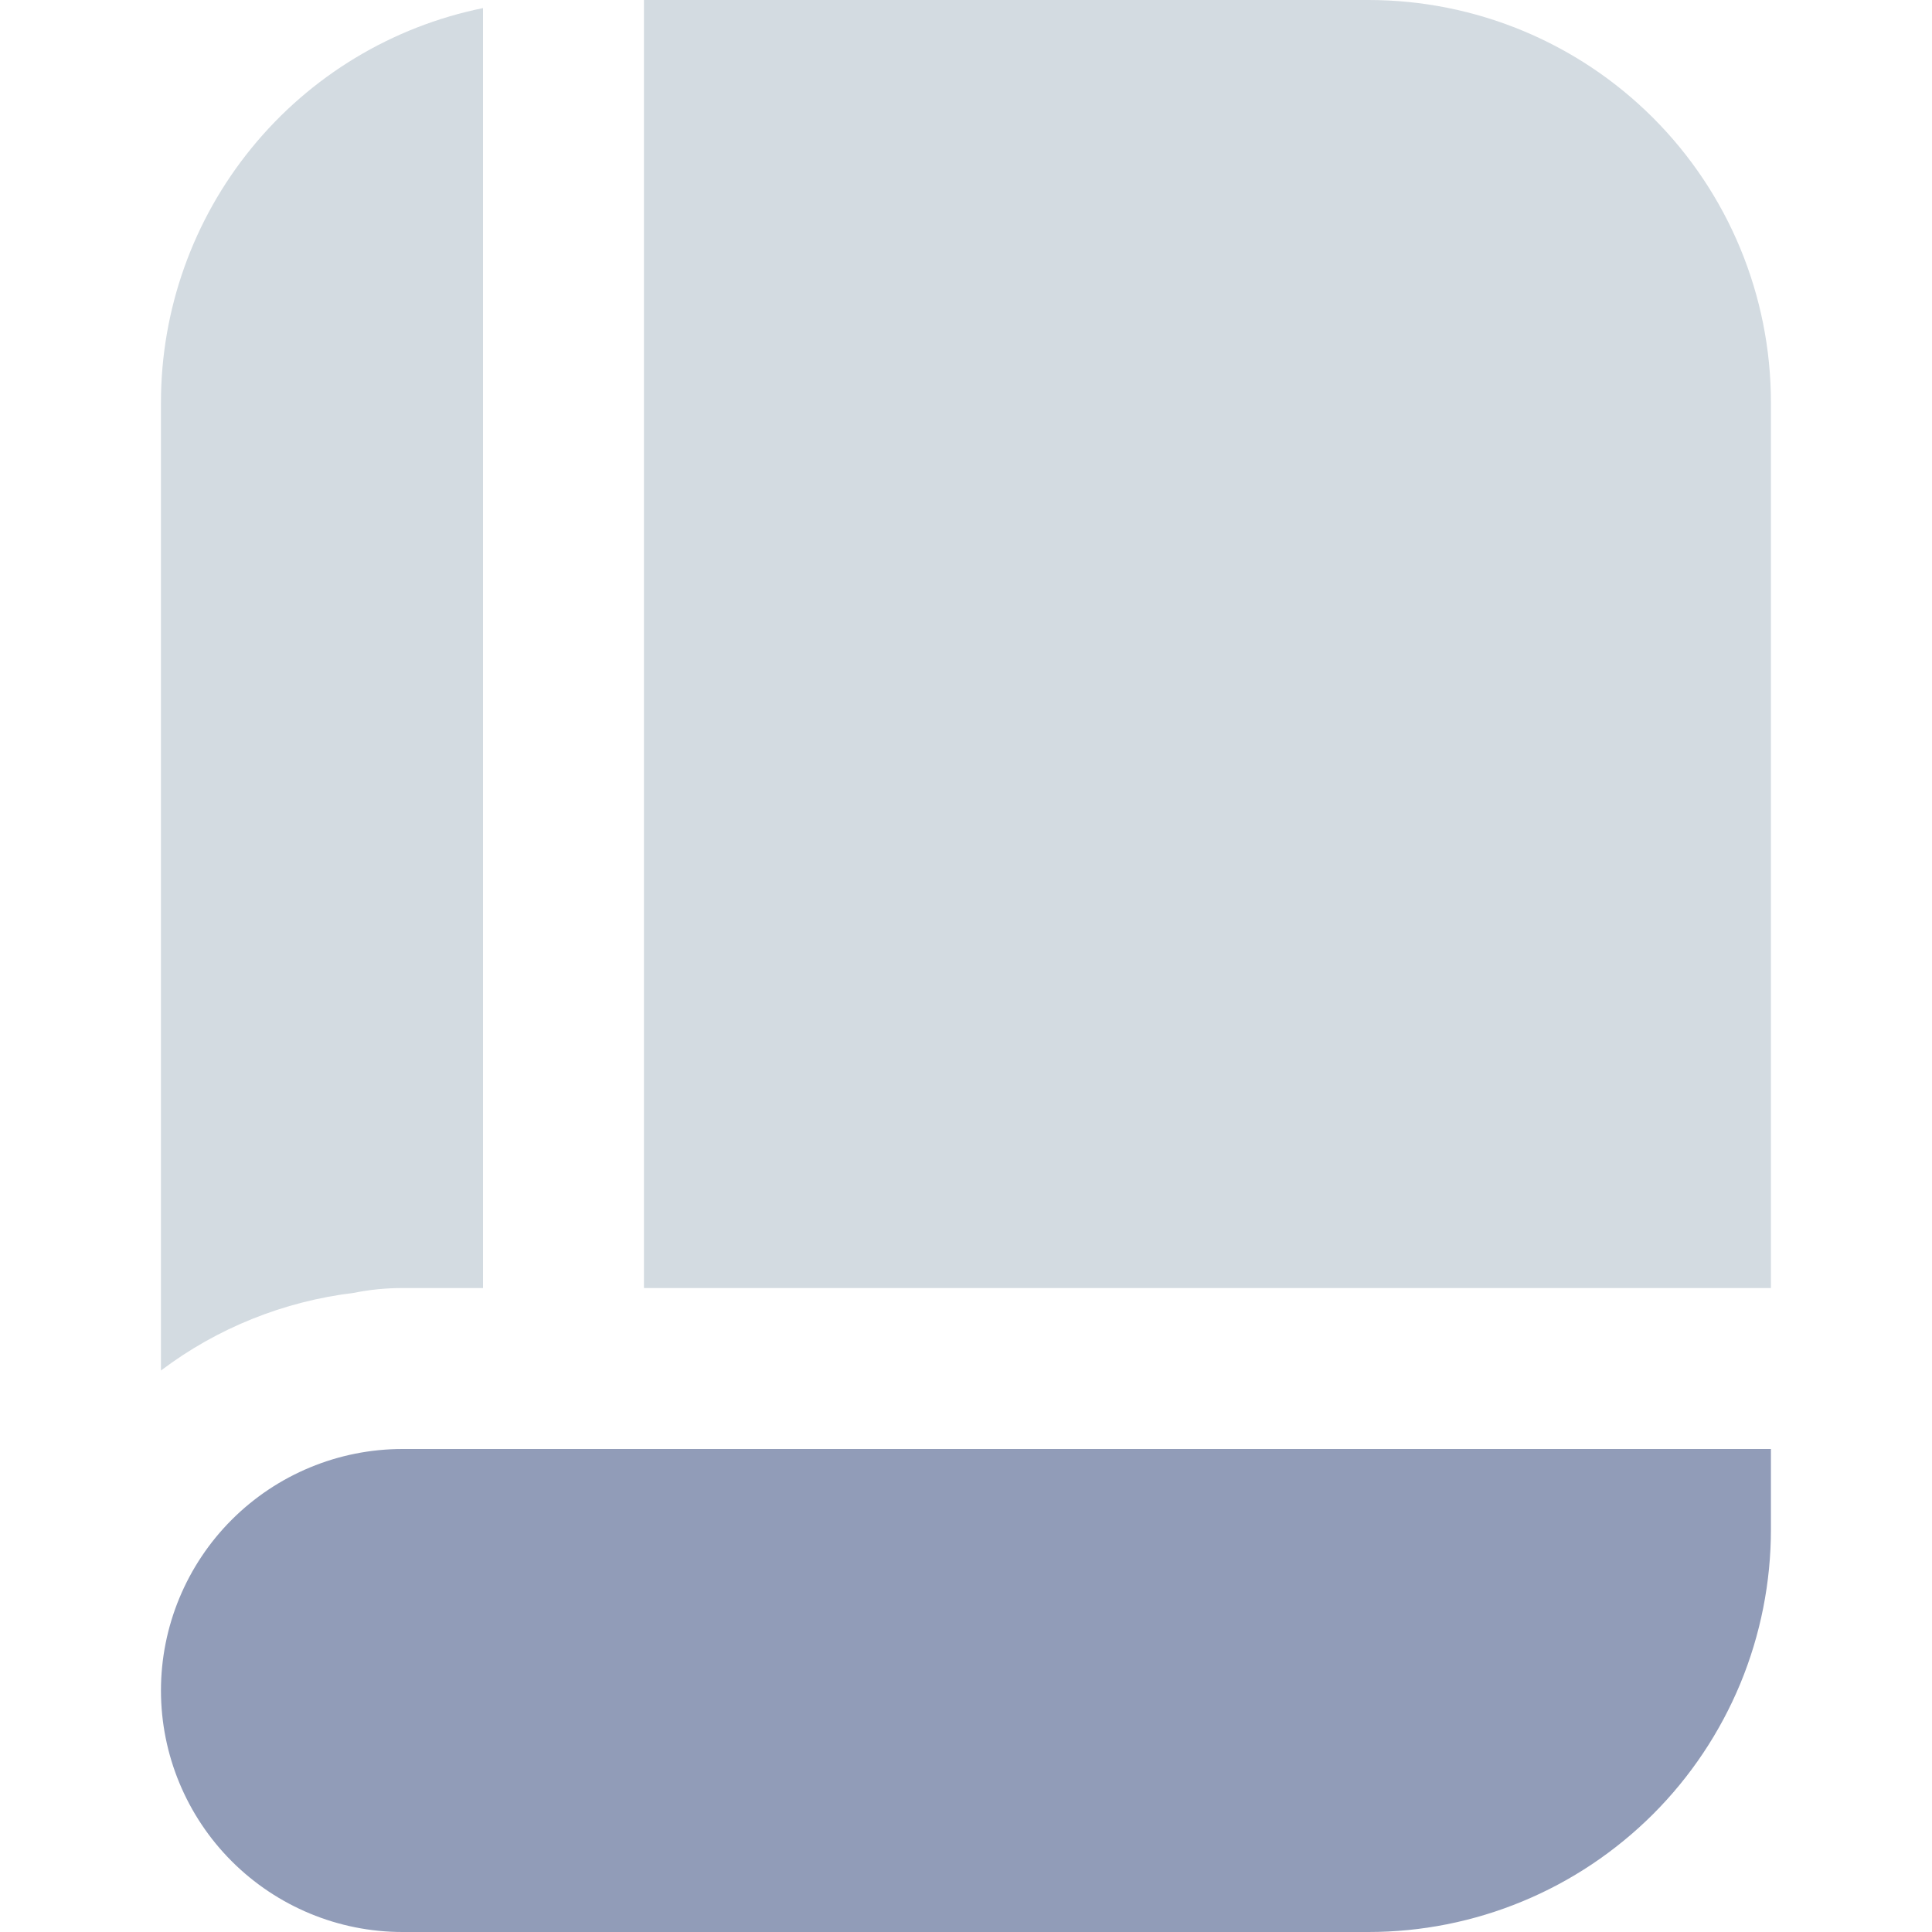 <svg width="16" height="16" viewBox="0 0 16 16" fill="none" xmlns="http://www.w3.org/2000/svg">
<g clip-path="url(#clip0_7812_1018)">
<path d="M11.333 0H5.333V10.667H14.666V3.333C14.666 2.449 14.315 1.601 13.69 0.976C13.065 0.351 12.217 0 11.333 0V0Z" fill="#D3DBE1"/>
<path d="M2.93 10.707C3.062 10.68 3.198 10.667 3.333 10.667H4V0.067C3.247 0.22 2.57 0.629 2.084 1.225C1.598 1.82 1.333 2.565 1.333 3.333V11.35C1.799 10.998 2.35 10.777 2.93 10.707Z" fill="#D3DBE1"/>
<path d="M14.666 12H3.333C2.803 12 2.294 12.211 1.919 12.586C1.544 12.961 1.333 13.47 1.333 14C1.333 14.53 1.544 15.039 1.919 15.414C2.294 15.789 2.803 16 3.333 16H11.333C11.771 16 12.204 15.914 12.609 15.746C13.013 15.579 13.38 15.333 13.69 15.024C14 14.714 14.245 14.347 14.413 13.942C14.58 13.538 14.666 13.104 14.666 12.667V12Z" fill="#919CB8"/>
</g>
<defs>
<clipPath id="clip0_7812_1018">
<rect width="16" height="16" fill="white"/>
</clipPath>
</defs>
</svg>
